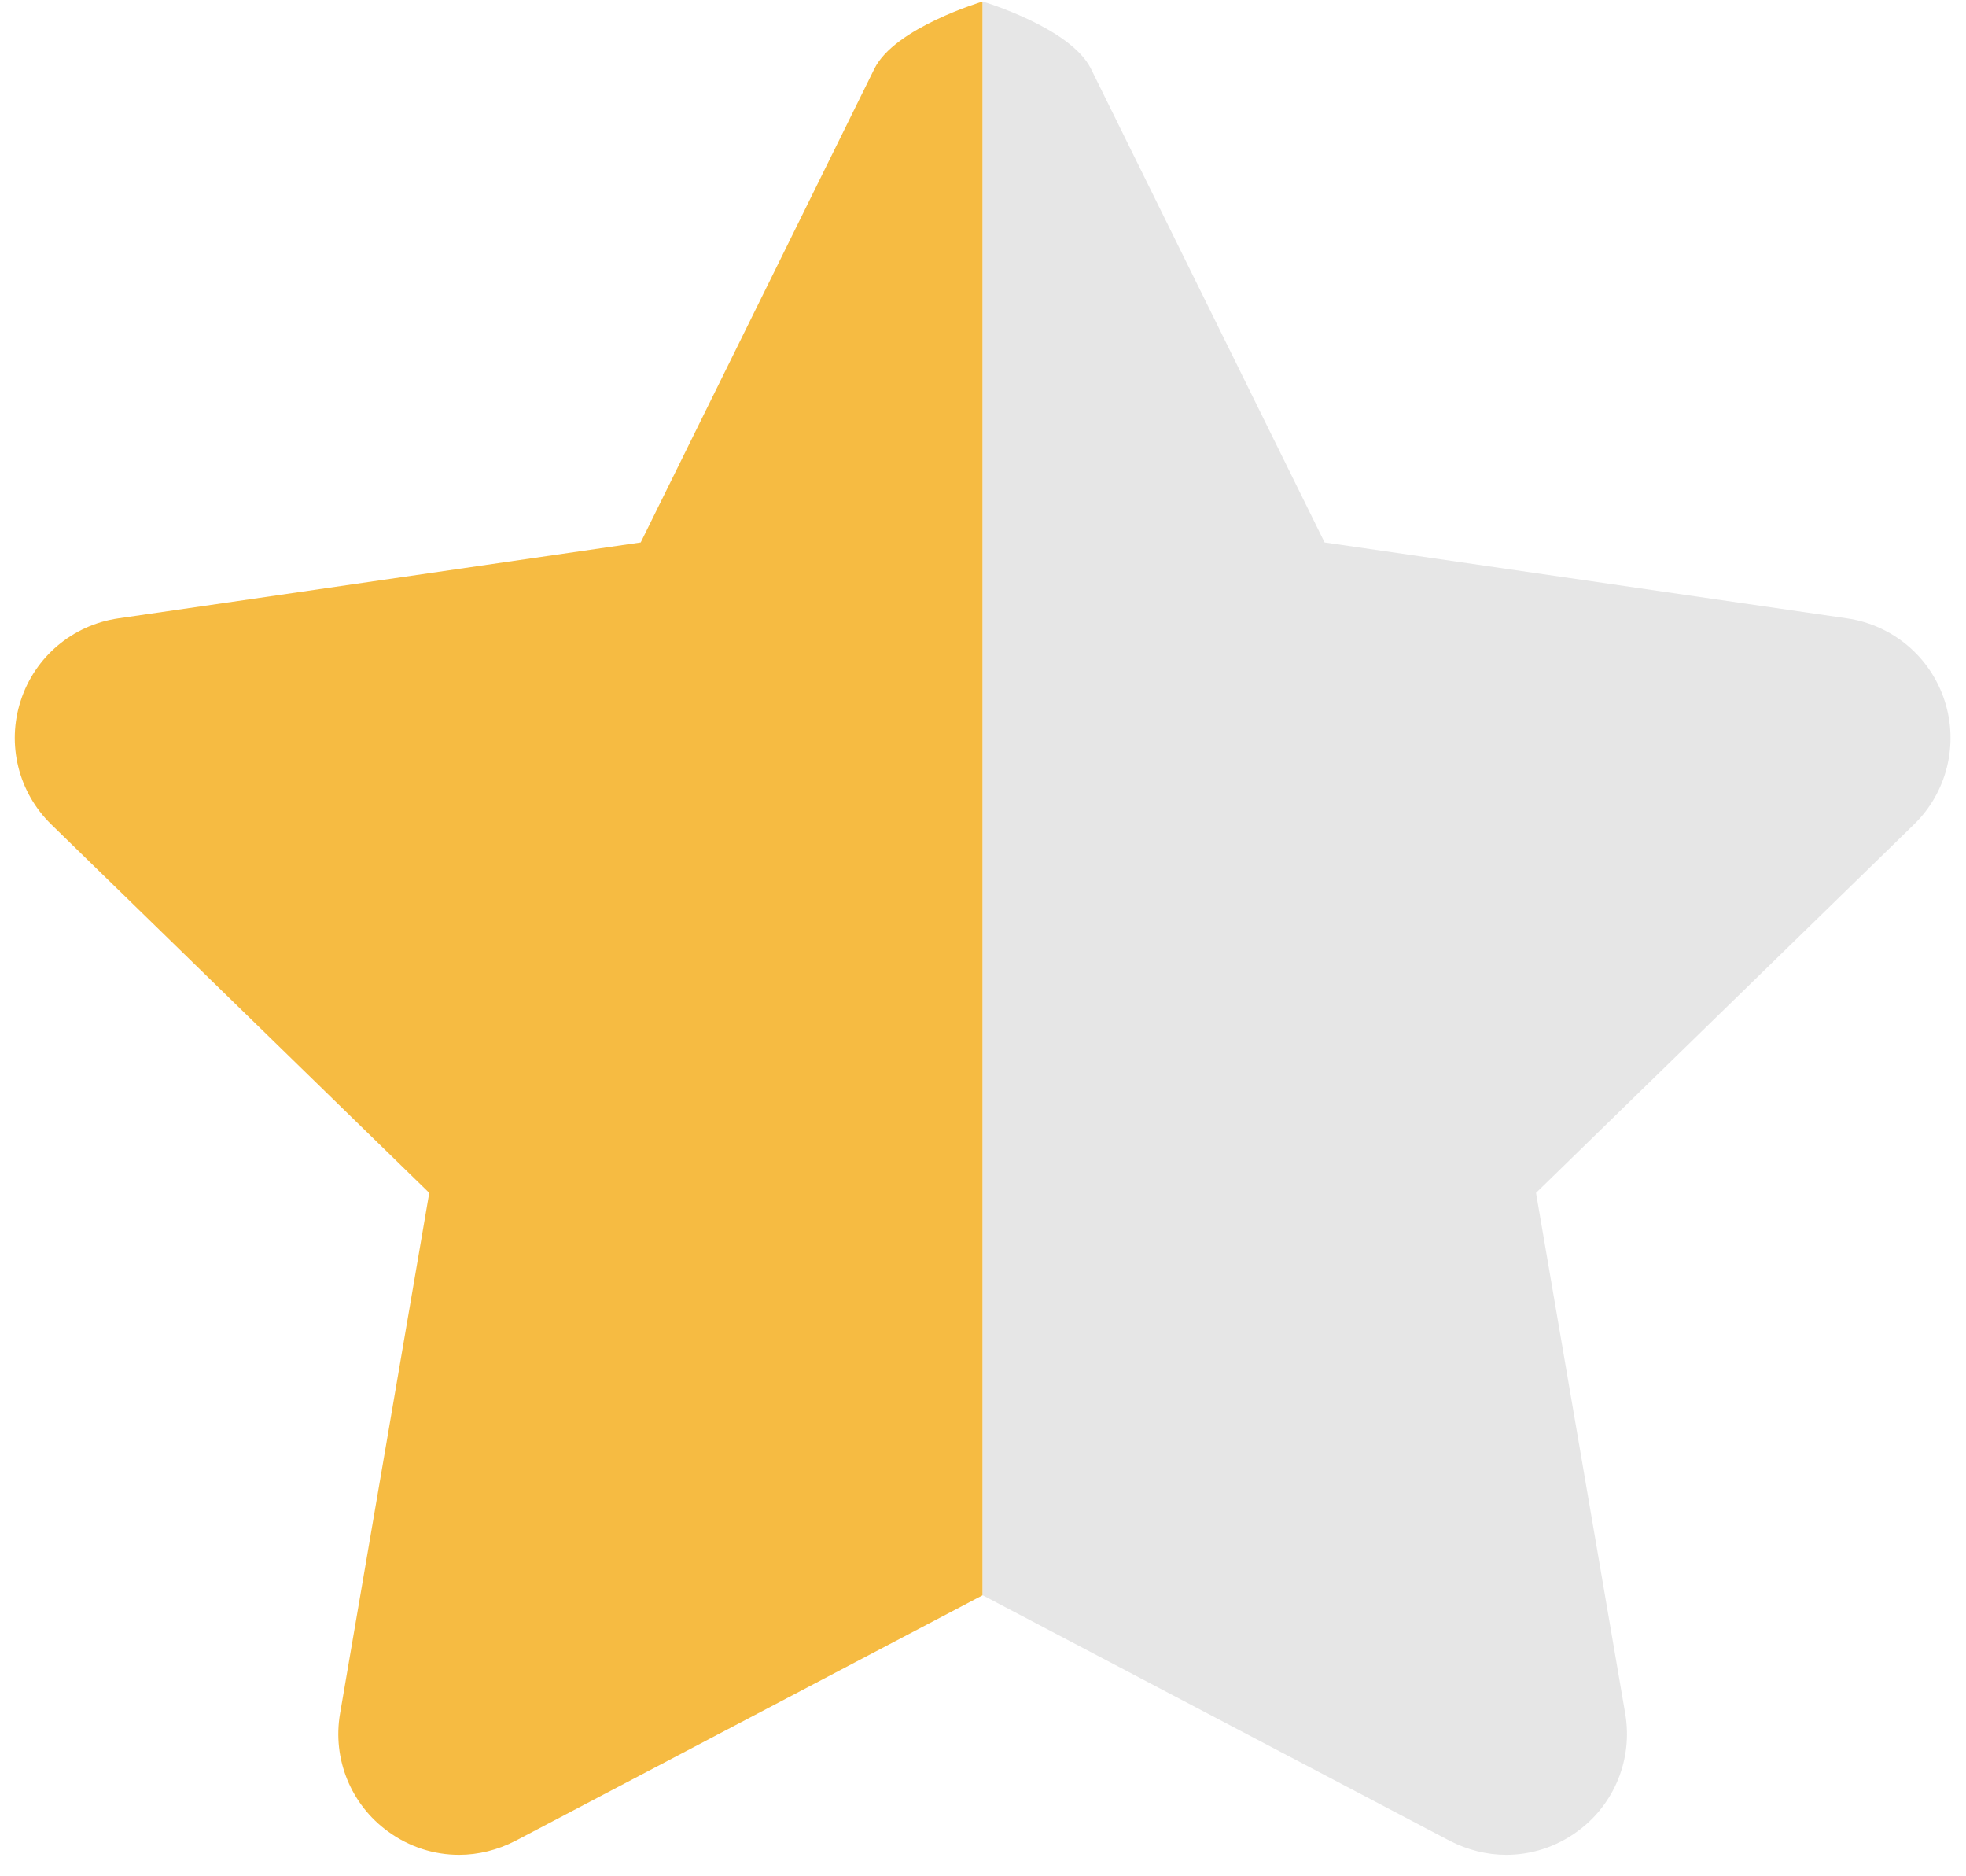 <?xml version="1.0" encoding="UTF-8" standalone="no"?>
<svg width="65px" height="62px" viewBox="0 0 65 62" version="1.1" xmlns="http://www.w3.org/2000/svg" xmlns:xlink="http://www.w3.org/1999/xlink" xmlns:sketch="http://www.bohemiancoding.com/sketch/ns">
    <!-- Generator: Sketch 3.0.4 (8054) - http://www.bohemiancoding.com/sketch -->
    <title>Fill 62 + Fill 63 + Fill 64</title>
    <desc>Created with Sketch.</desc>
    <defs></defs>
    <g id="Page-1" stroke="none" stroke-width="1" fill="none" fill-rule="evenodd" sketch:type="MSPage">
        <g id="60_free_icons_by_yegor_shustov" sketch:type="MSLayerGroup" transform="translate(-592, -1064)">
            <g id="Fill-62-+-Fill-63-+-Fill-64" transform="translate(592, 1064)" sketch:type="MSShapeGroup">
                <path d="M32.489,0.05 C32.489,0.05 29.579,0.913 28.907,2.277 L21.183,17.93 L3.907,20.44 C2.403,20.66 1.153,21.71 0.685,23.16 C0.214,24.6 0.606,26.19 1.694,27.25 L14.192,39.43 L11.243,56.64 C10.985,58.14 11.601,59.65 12.831,60.54 C13.528,61.05 14.351,61.31 15.179,61.31 C15.815,61.31 16.454,61.15 17.038,60.85 L32.489,52.73 C32.489,52.73 32.489,0.05 32.489,0.05 Z" id="Fill-62" fill="#F6BB42"></path>
                <path d="M61.069,20.44 L43.794,17.93 L36.071,2.277 C35.397,0.913 32.489,0.05 32.489,0.05 C32.489,0.05 32.489,52.73 32.489,52.73 L47.938,60.85 C48.522,61.15 49.161,61.31 49.798,61.31 C50.626,61.31 51.448,61.05 52.146,60.54 C53.376,59.65 53.991,58.14 53.733,56.64 L50.784,39.43 L63.282,27.25 C64.37,26.19 64.763,24.6 64.292,23.16 C63.823,21.71 62.573,20.66 61.069,20.44 Z" id="Fill-63" fill="#E6E6E6"></path>
            </g>
        </g>
    </g>
</svg>
